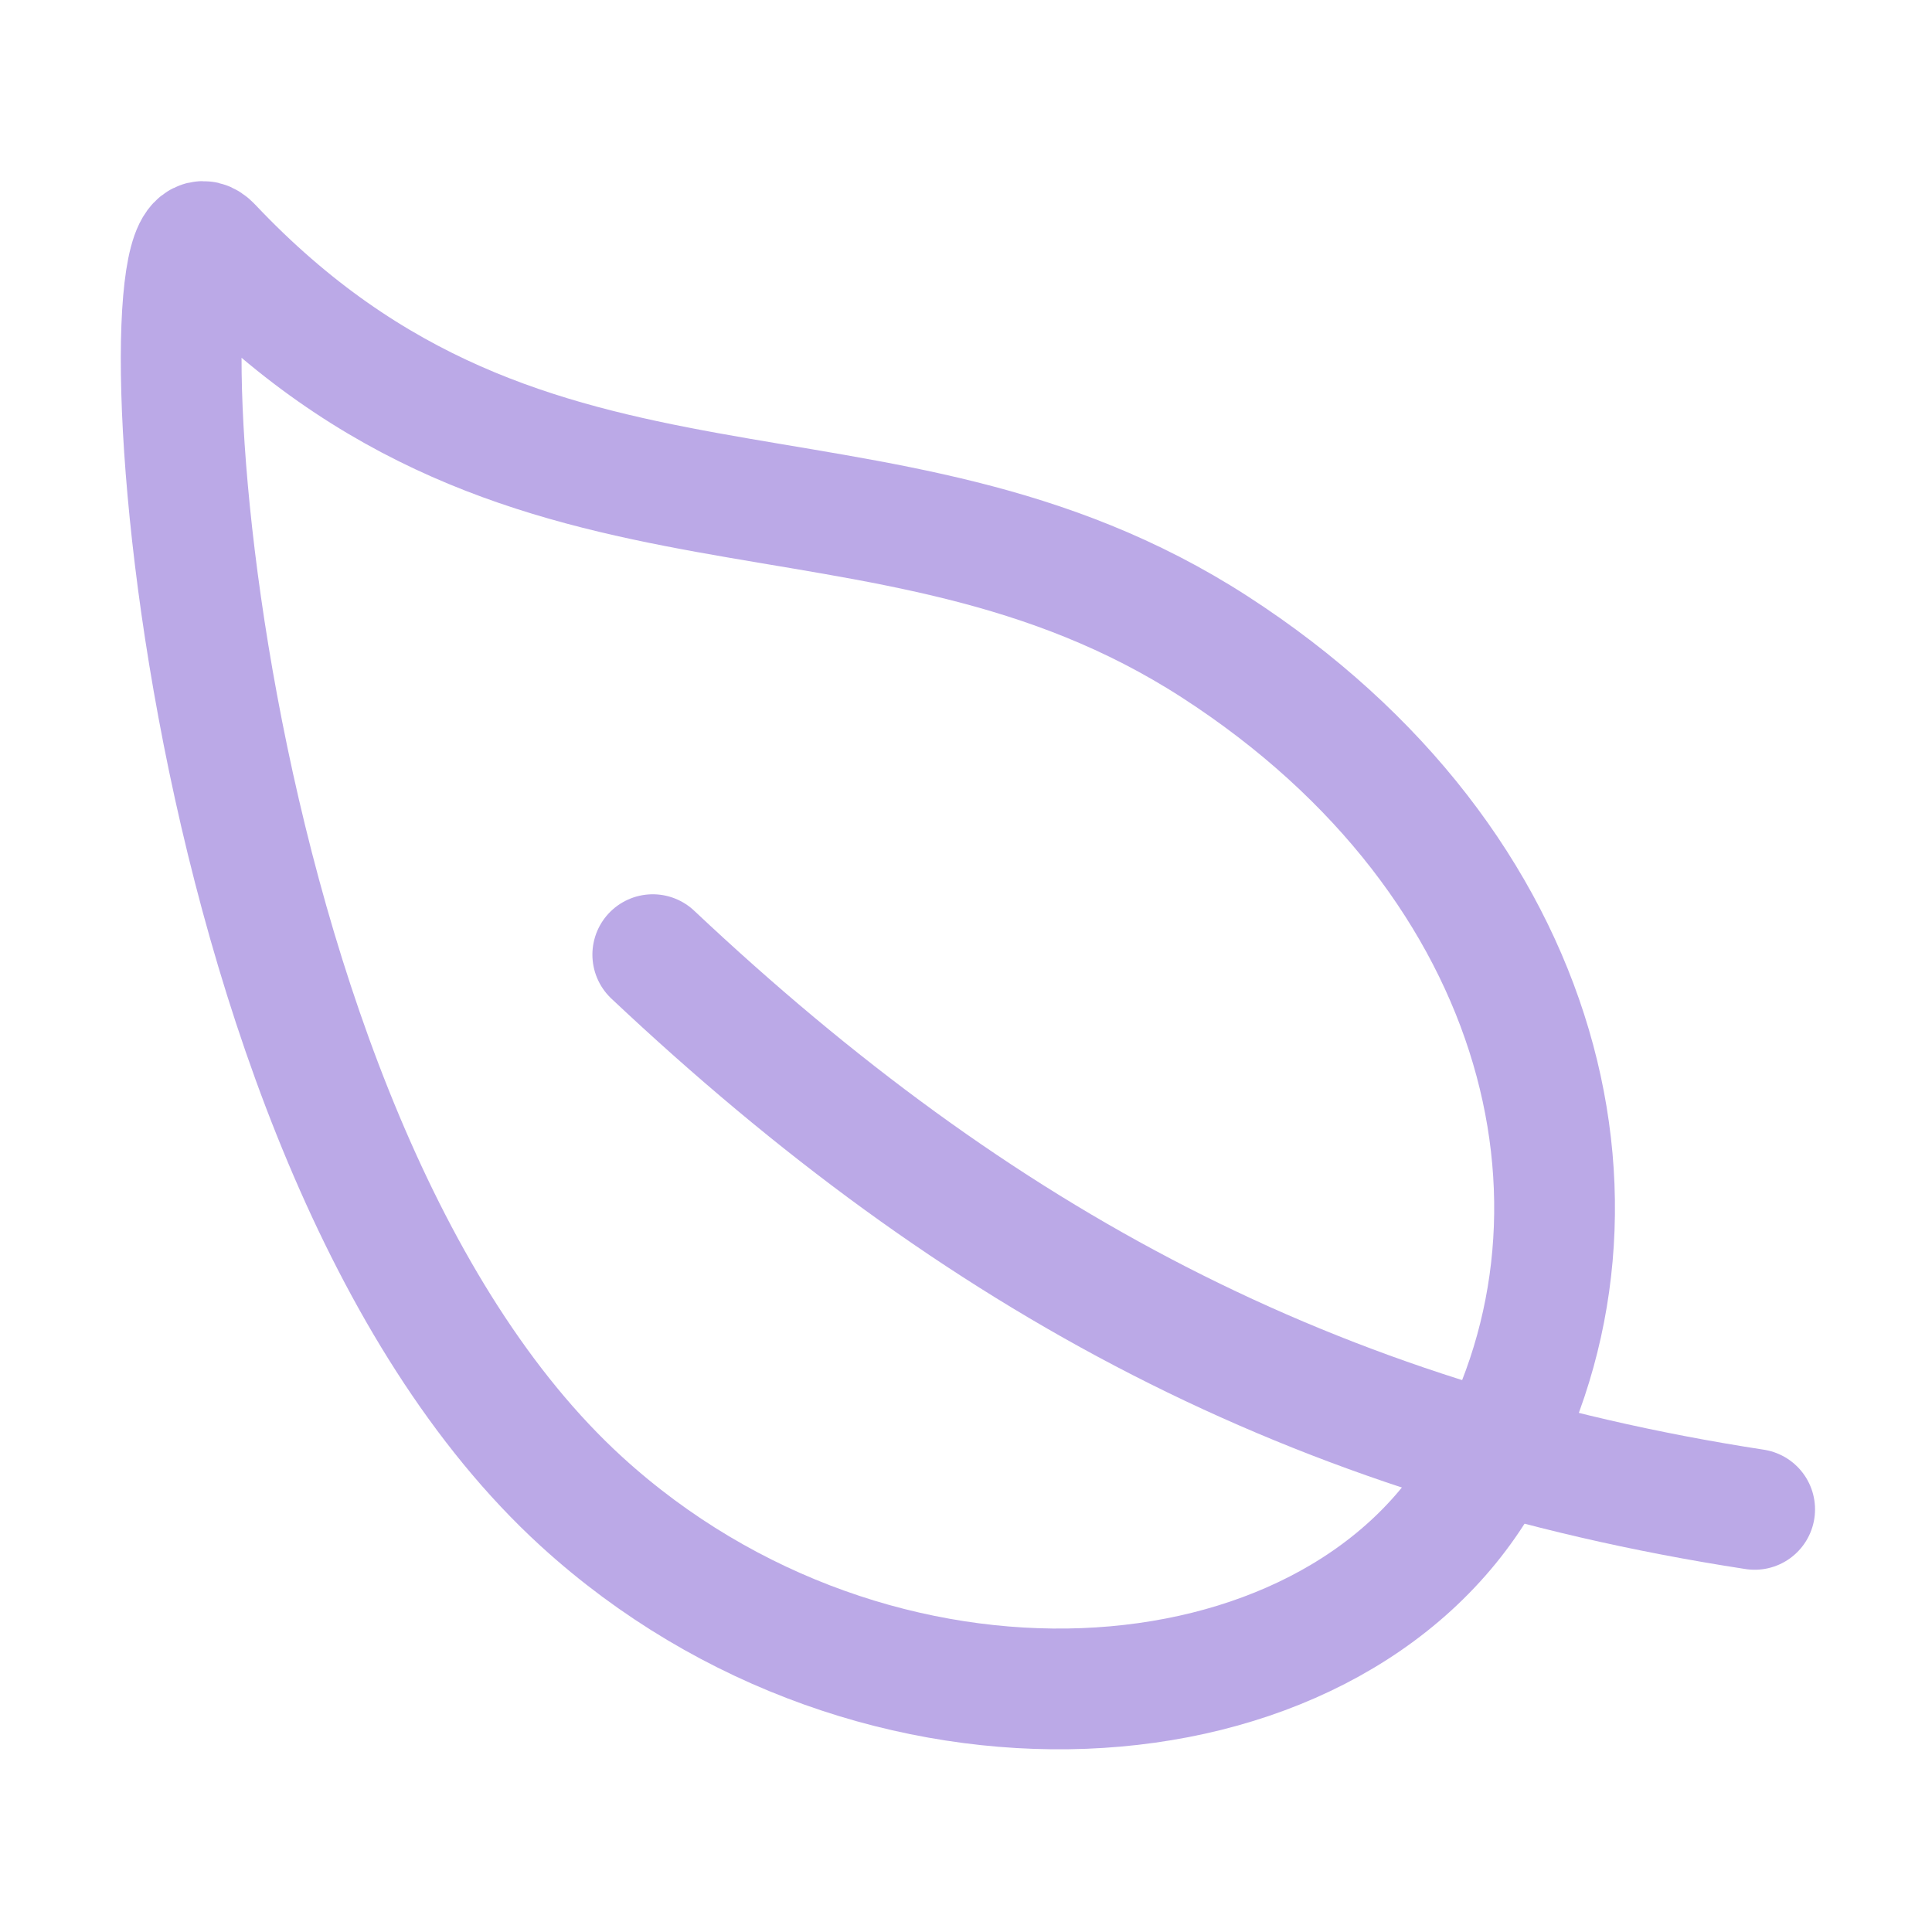 <svg width="24px" height="24px" viewBox="0 0 24 24" fill="none" xmlns="http://www.w3.org/2000/svg" transform="rotate(0) scale(1, 1)">
<path d="M15.089 8.035C10.922 5.344 6.609 7.276 2.625 3.057C1.697 2.073 2.236 14.096 7.223 18.652C10.87 21.981 16.5 21.609 18.398 18.375C20.297 15.141 19.255 10.726 15.089 8.035V8.035Z" stroke="#bba9e7" stroke-width="1.5" stroke-linecap="round" stroke-linejoin="round"/>
<path d="M8.109 11.859C12.141 15.656 16.312 17.906 21.797 18.75" stroke="#bba9e7" stroke-width="1.5" stroke-linecap="round" stroke-linejoin="round"/>
</svg>